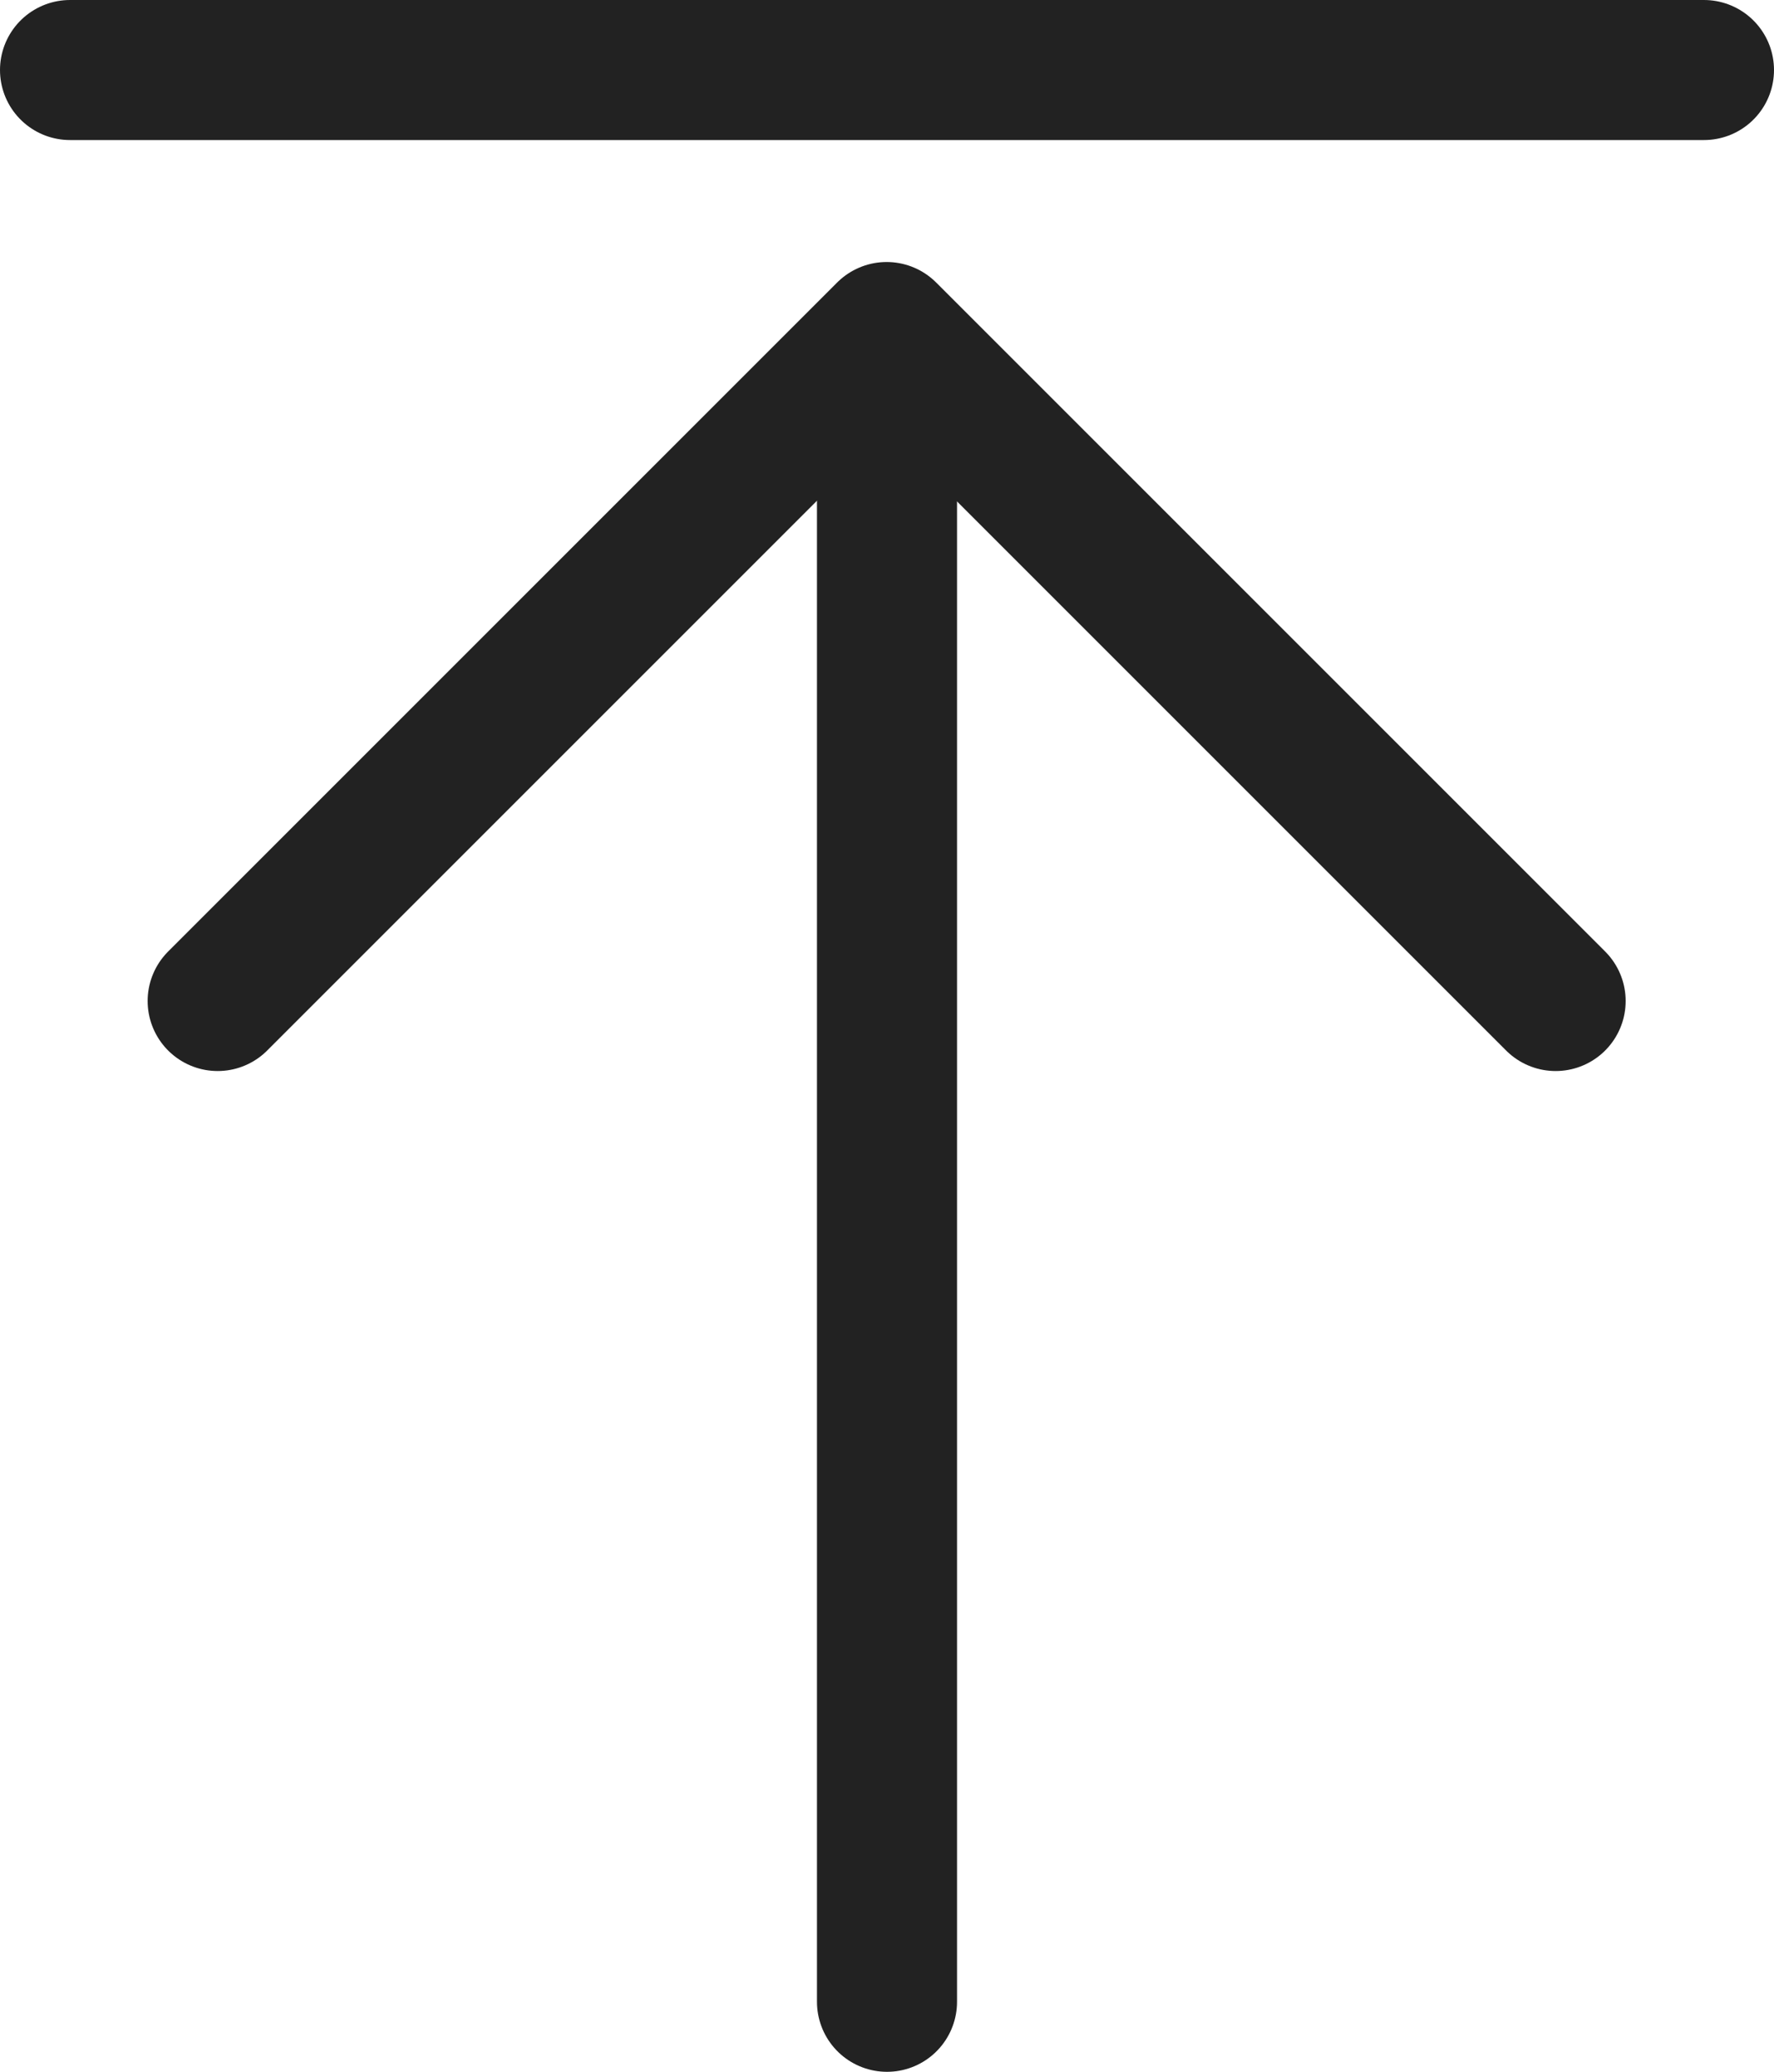 <svg xmlns="http://www.w3.org/2000/svg" width="15.2" height="17.753" viewBox="0 0 15.2 17.753">
  <g id="그룹_5716" data-name="그룹 5716" transform="translate(-17.167 -12.714)">
    <path id="패스_14650" data-name="패스 14650" d="M-13087.2-7707.63l5.732-5.732,5.732,5.732" transform="translate(13106.232 7728.921)" fill="none" stroke="#222" stroke-linecap="round" stroke-linejoin="round" stroke-width="1.2"/>
    <path id="패스_14651" data-name="패스 14651" d="M-13079.766-7713.364v14" transform="translate(13104.533 7729.23)" fill="none" stroke="#222" stroke-linecap="round" stroke-width="1.2"/>
    <path id="패스_14790" data-name="패스 14790" d="M-13079.766-7713.362v14" transform="translate(7731.129 -13066.452) rotate(-90)" fill="none" stroke="#222" stroke-linecap="round" stroke-width="1.2"/>
  </g>
</svg>
